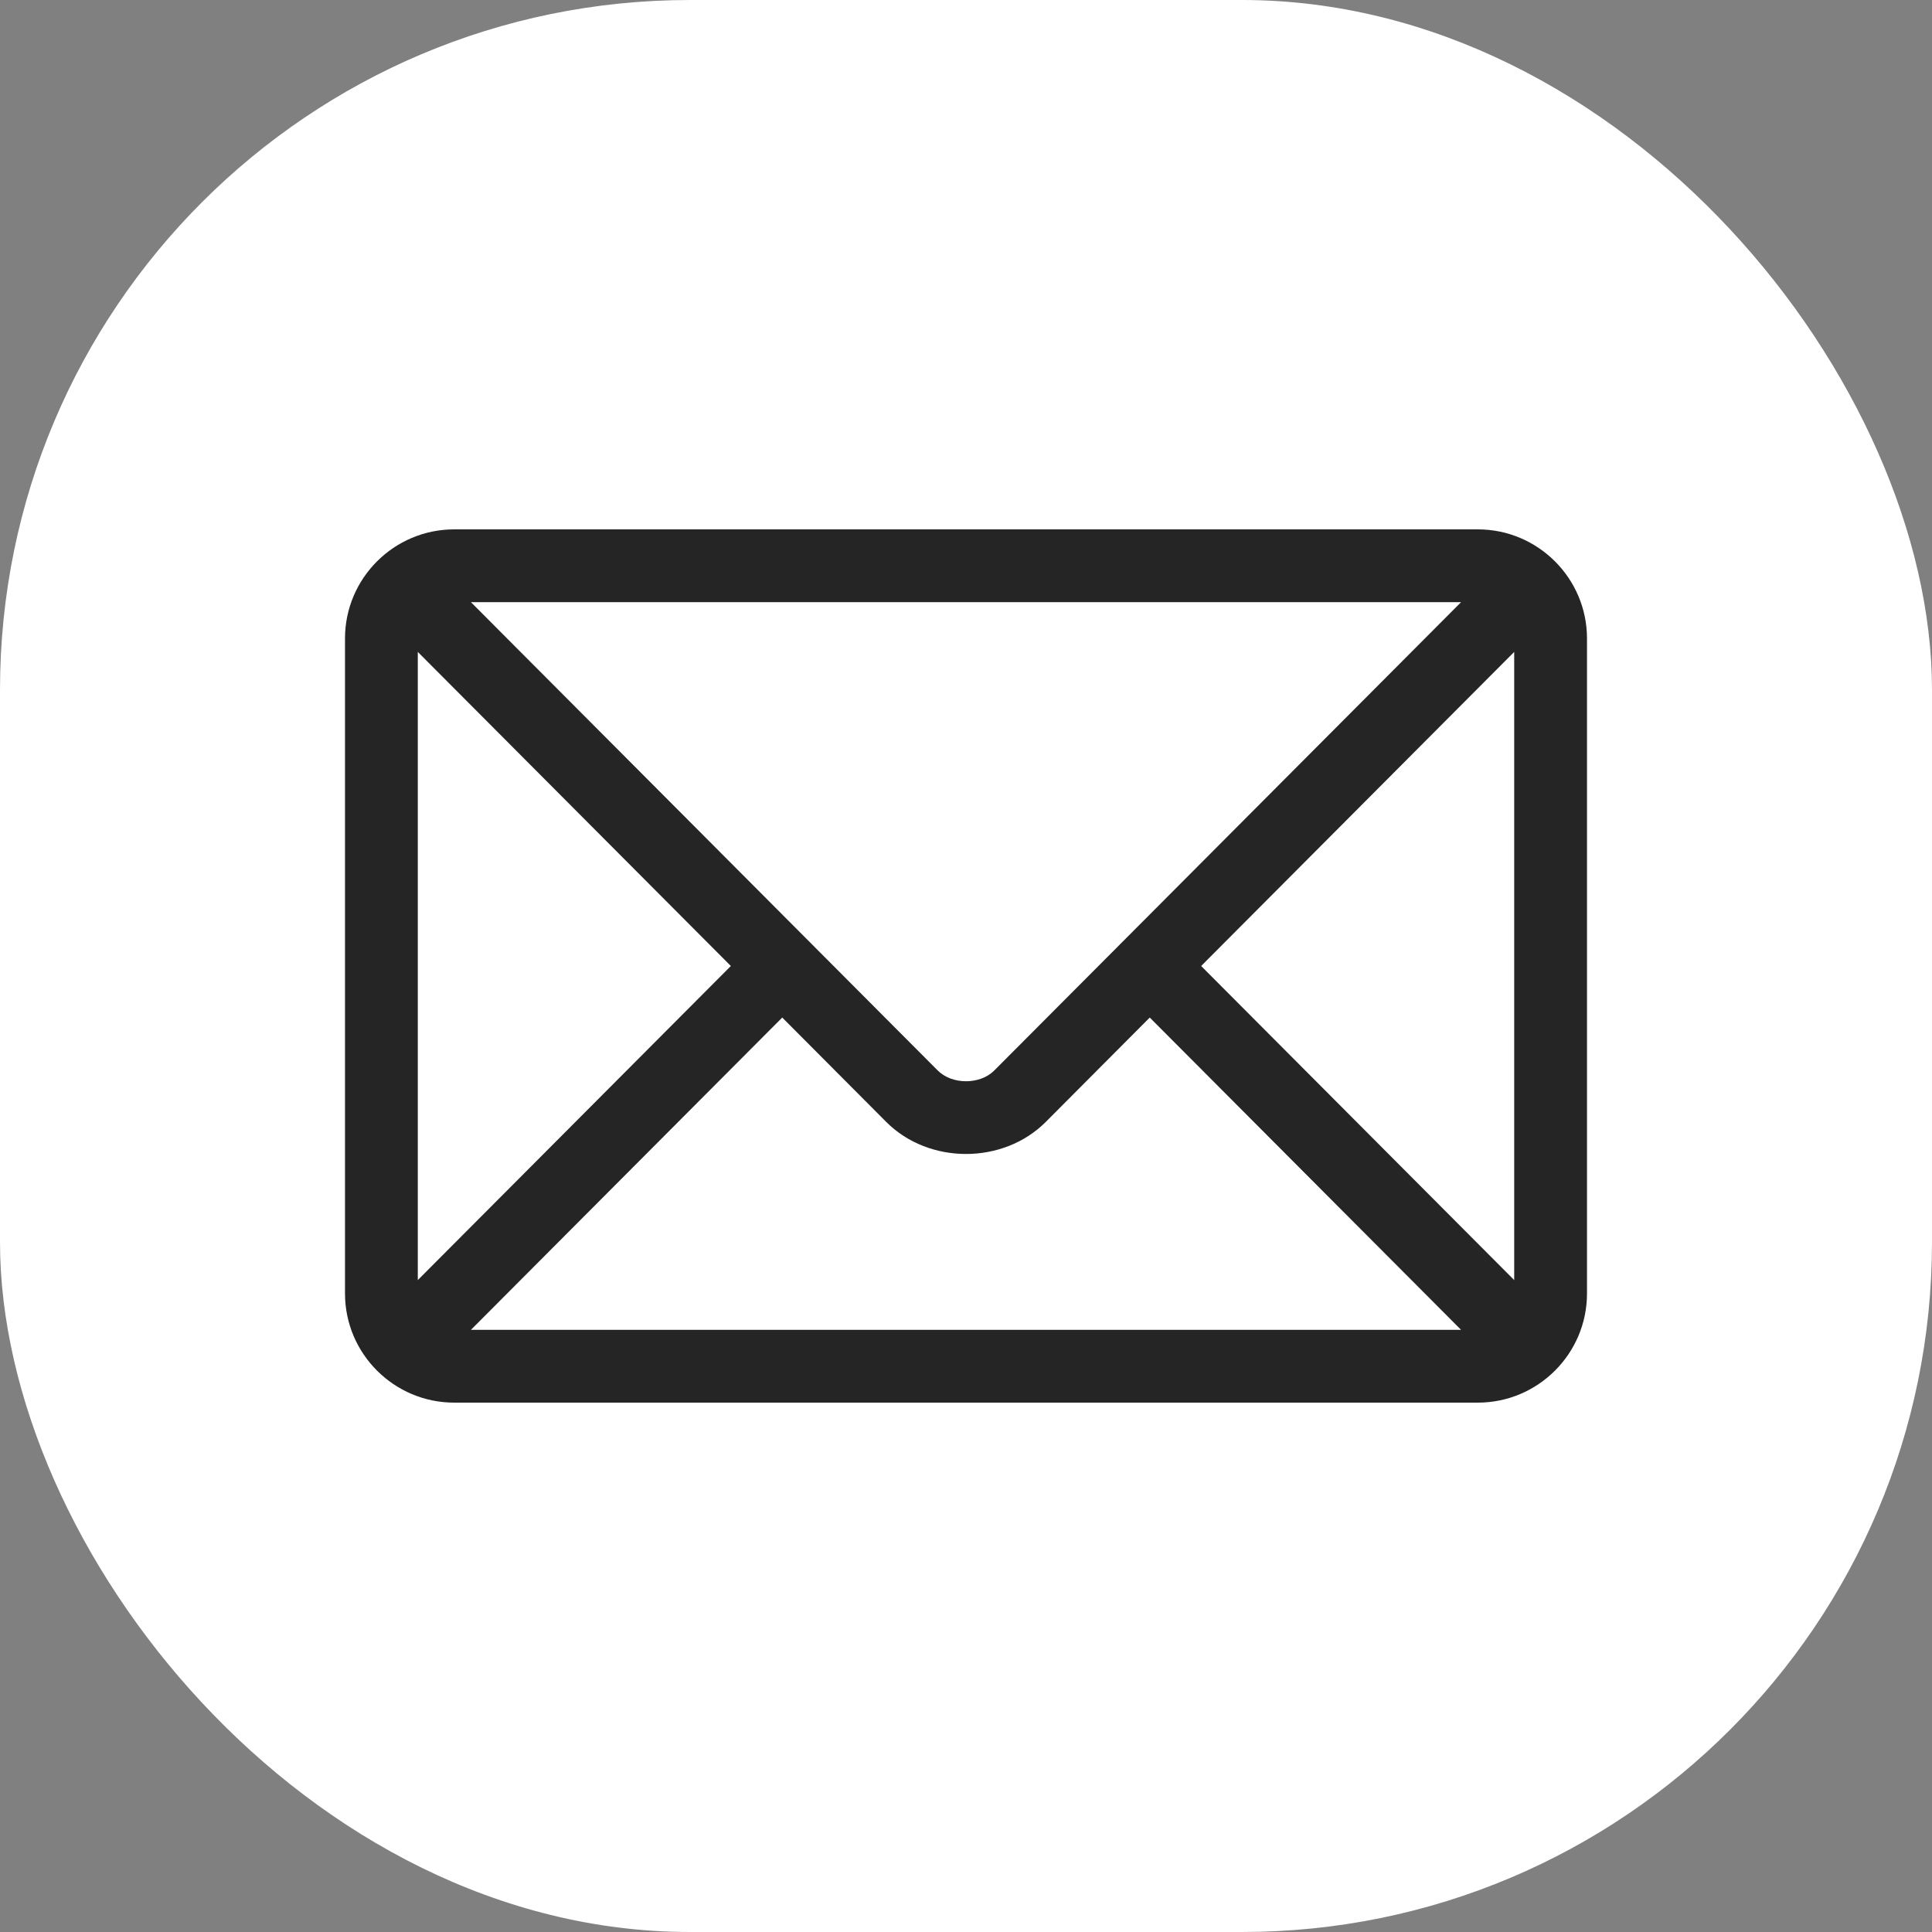 <svg width="28" height="28" viewBox="0 0 28 28" fill="none" xmlns="http://www.w3.org/2000/svg">
<rect x="0" y="0" width="28" height="28" fill="#808080" stroke="none"/>
<rect width="28" height="28" rx="10" fill="white"/>
<path d="M21.418 7.672H6.582C5.711 7.672 5 8.38 5 9.254V18.746C5 19.62 5.712 20.328 6.582 20.328H21.418C22.288 20.328 23 19.62 23 18.746V9.254C23 8.38 22.288 7.672 21.418 7.672ZM21.175 8.727L14.409 15.515C14.203 15.722 13.798 15.722 13.591 15.515L6.825 8.727H21.175ZM6.055 18.552V9.448L10.592 14L6.055 18.552ZM6.825 19.273L11.337 14.747L12.844 16.26C13.462 16.879 14.538 16.879 15.156 16.26L16.663 14.747L21.175 19.273H6.825ZM21.945 18.552L17.408 14L21.945 9.448V18.552Z" fill="#252525"/>
</svg>
